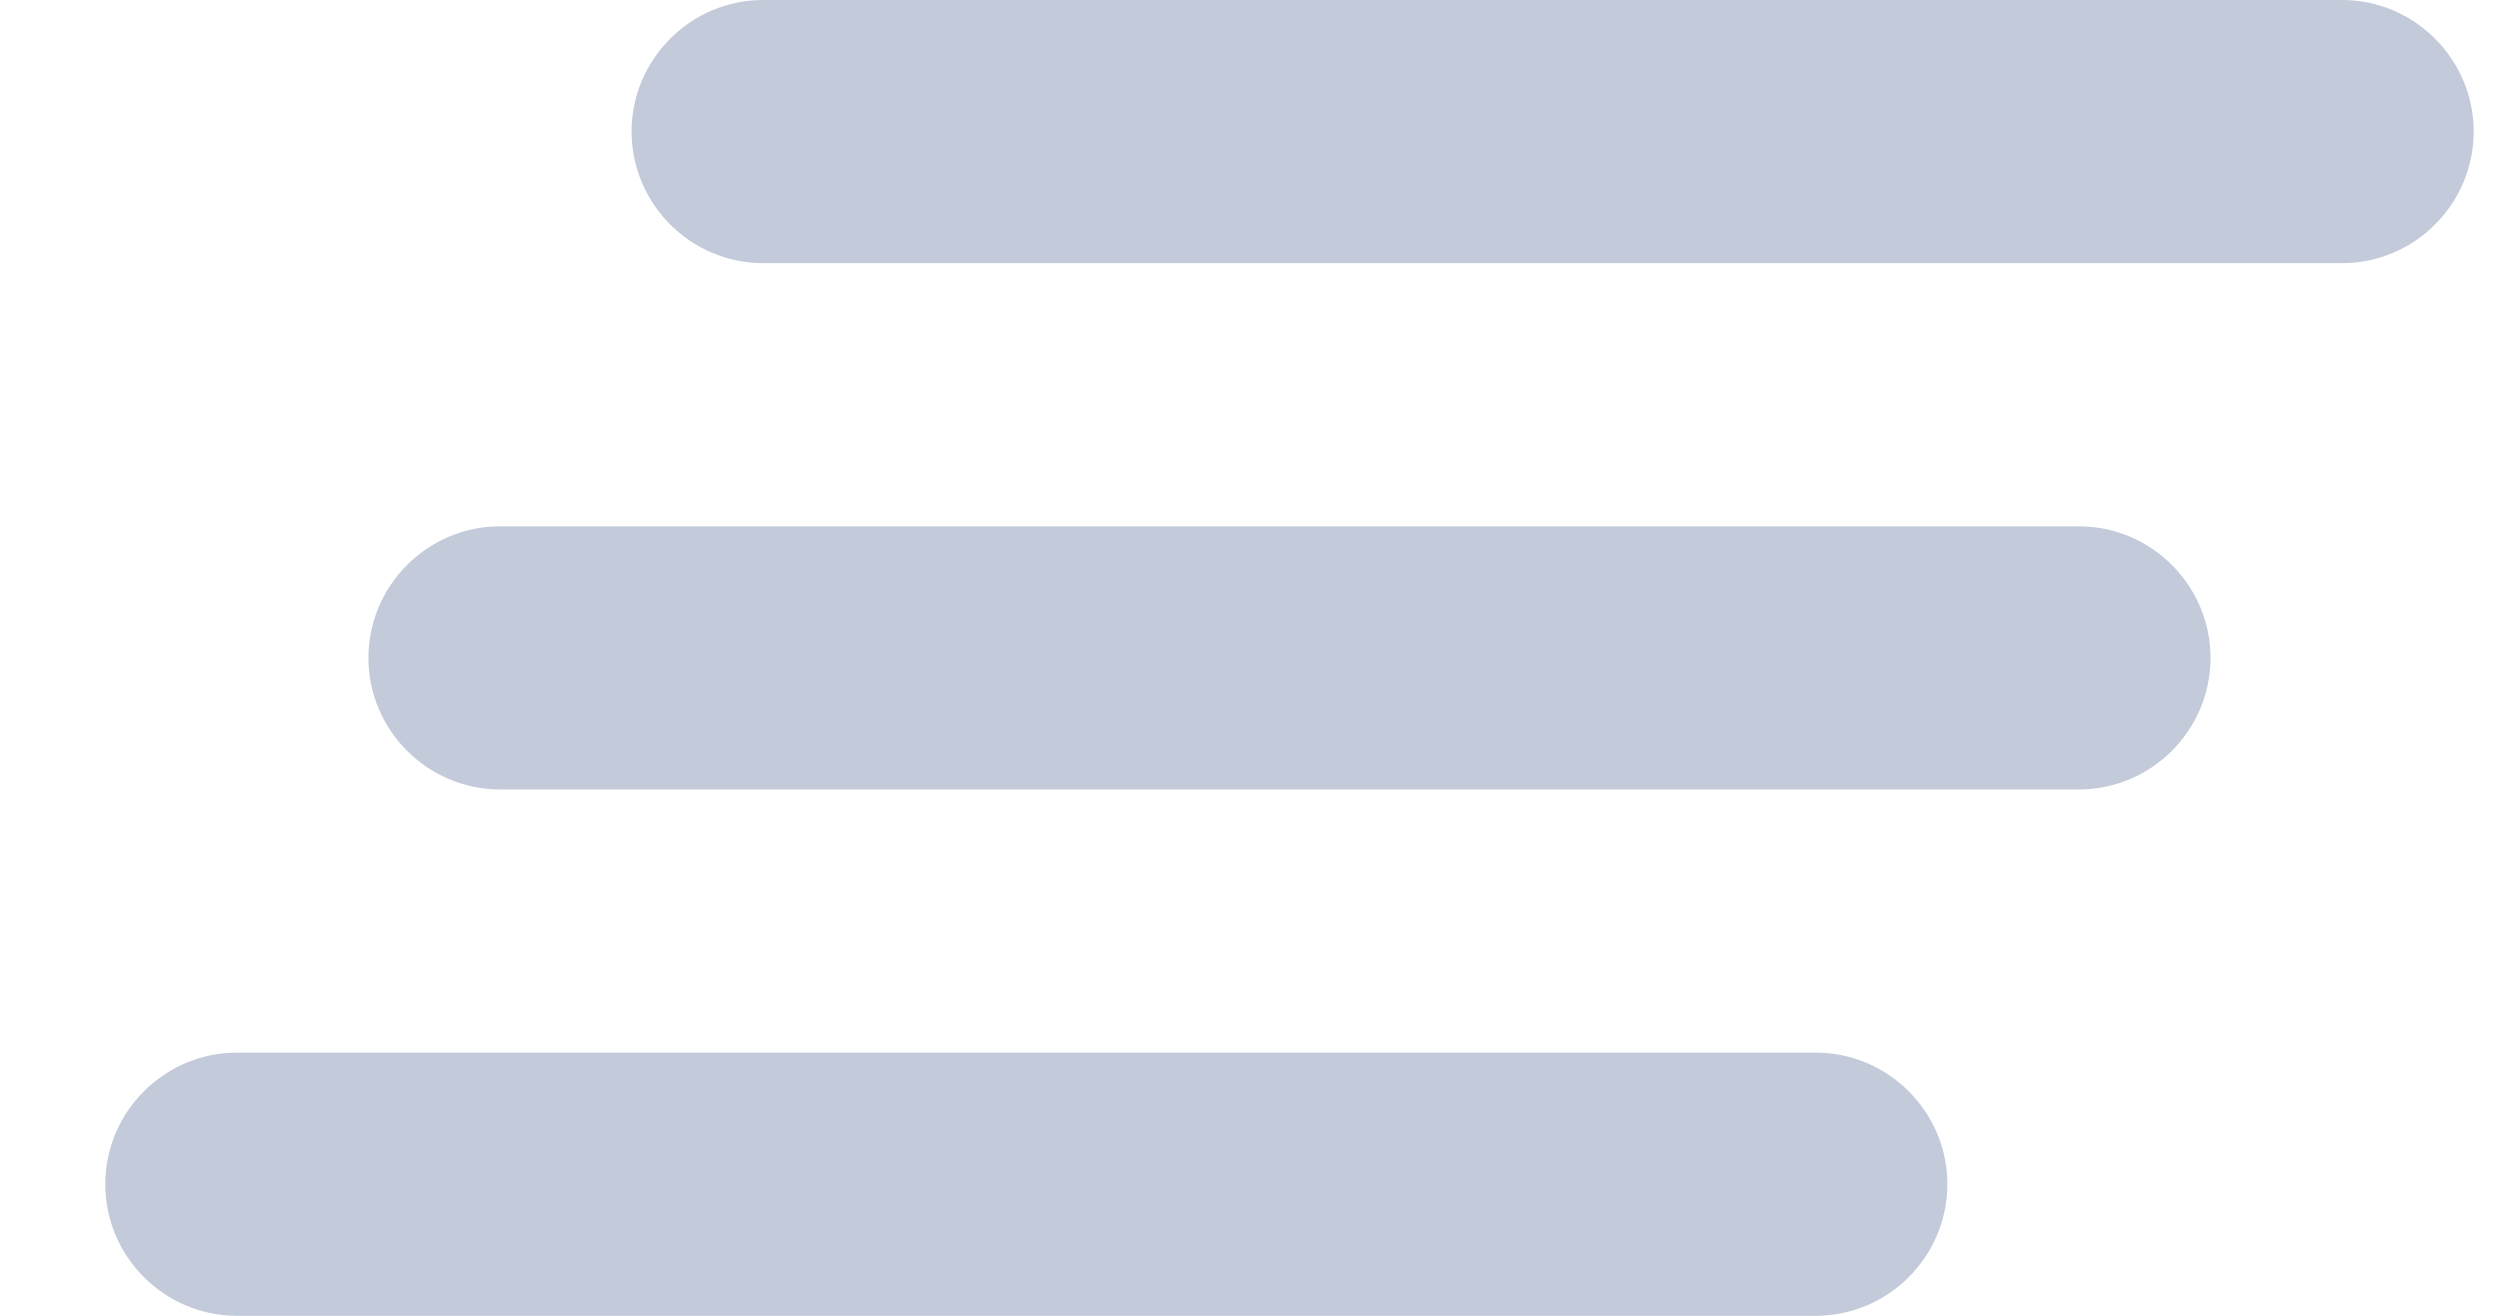 <svg width="19" height="10" viewBox="0 0 19 10" fill="none" xmlns="http://www.w3.org/2000/svg">
<path fill-rule="evenodd" clip-rule="evenodd" d="M3.8 6H15.8C16.35 6 16.8 5.55 16.8 5C16.8 4.45 16.35 4 15.8 4H3.8C3.25 4 2.8 4.45 2.8 5C2.8 5.55 3.25 6 3.8 6ZM1.8 10H13.8C14.35 10 14.8 9.55 14.8 9C14.8 8.45 14.35 8 13.8 8H1.8C1.25 8 0.8 8.45 0.8 9C0.8 9.55 1.25 10 1.8 10ZM4.8 1C4.8 1.55 5.25 2 5.8 2H17.8C18.35 2 18.8 1.55 18.8 1C18.8 0.45 18.35 0 17.8 0H5.8C5.25 0 4.8 0.45 4.8 1Z" fill="#C3CAD9"/>
</svg>
